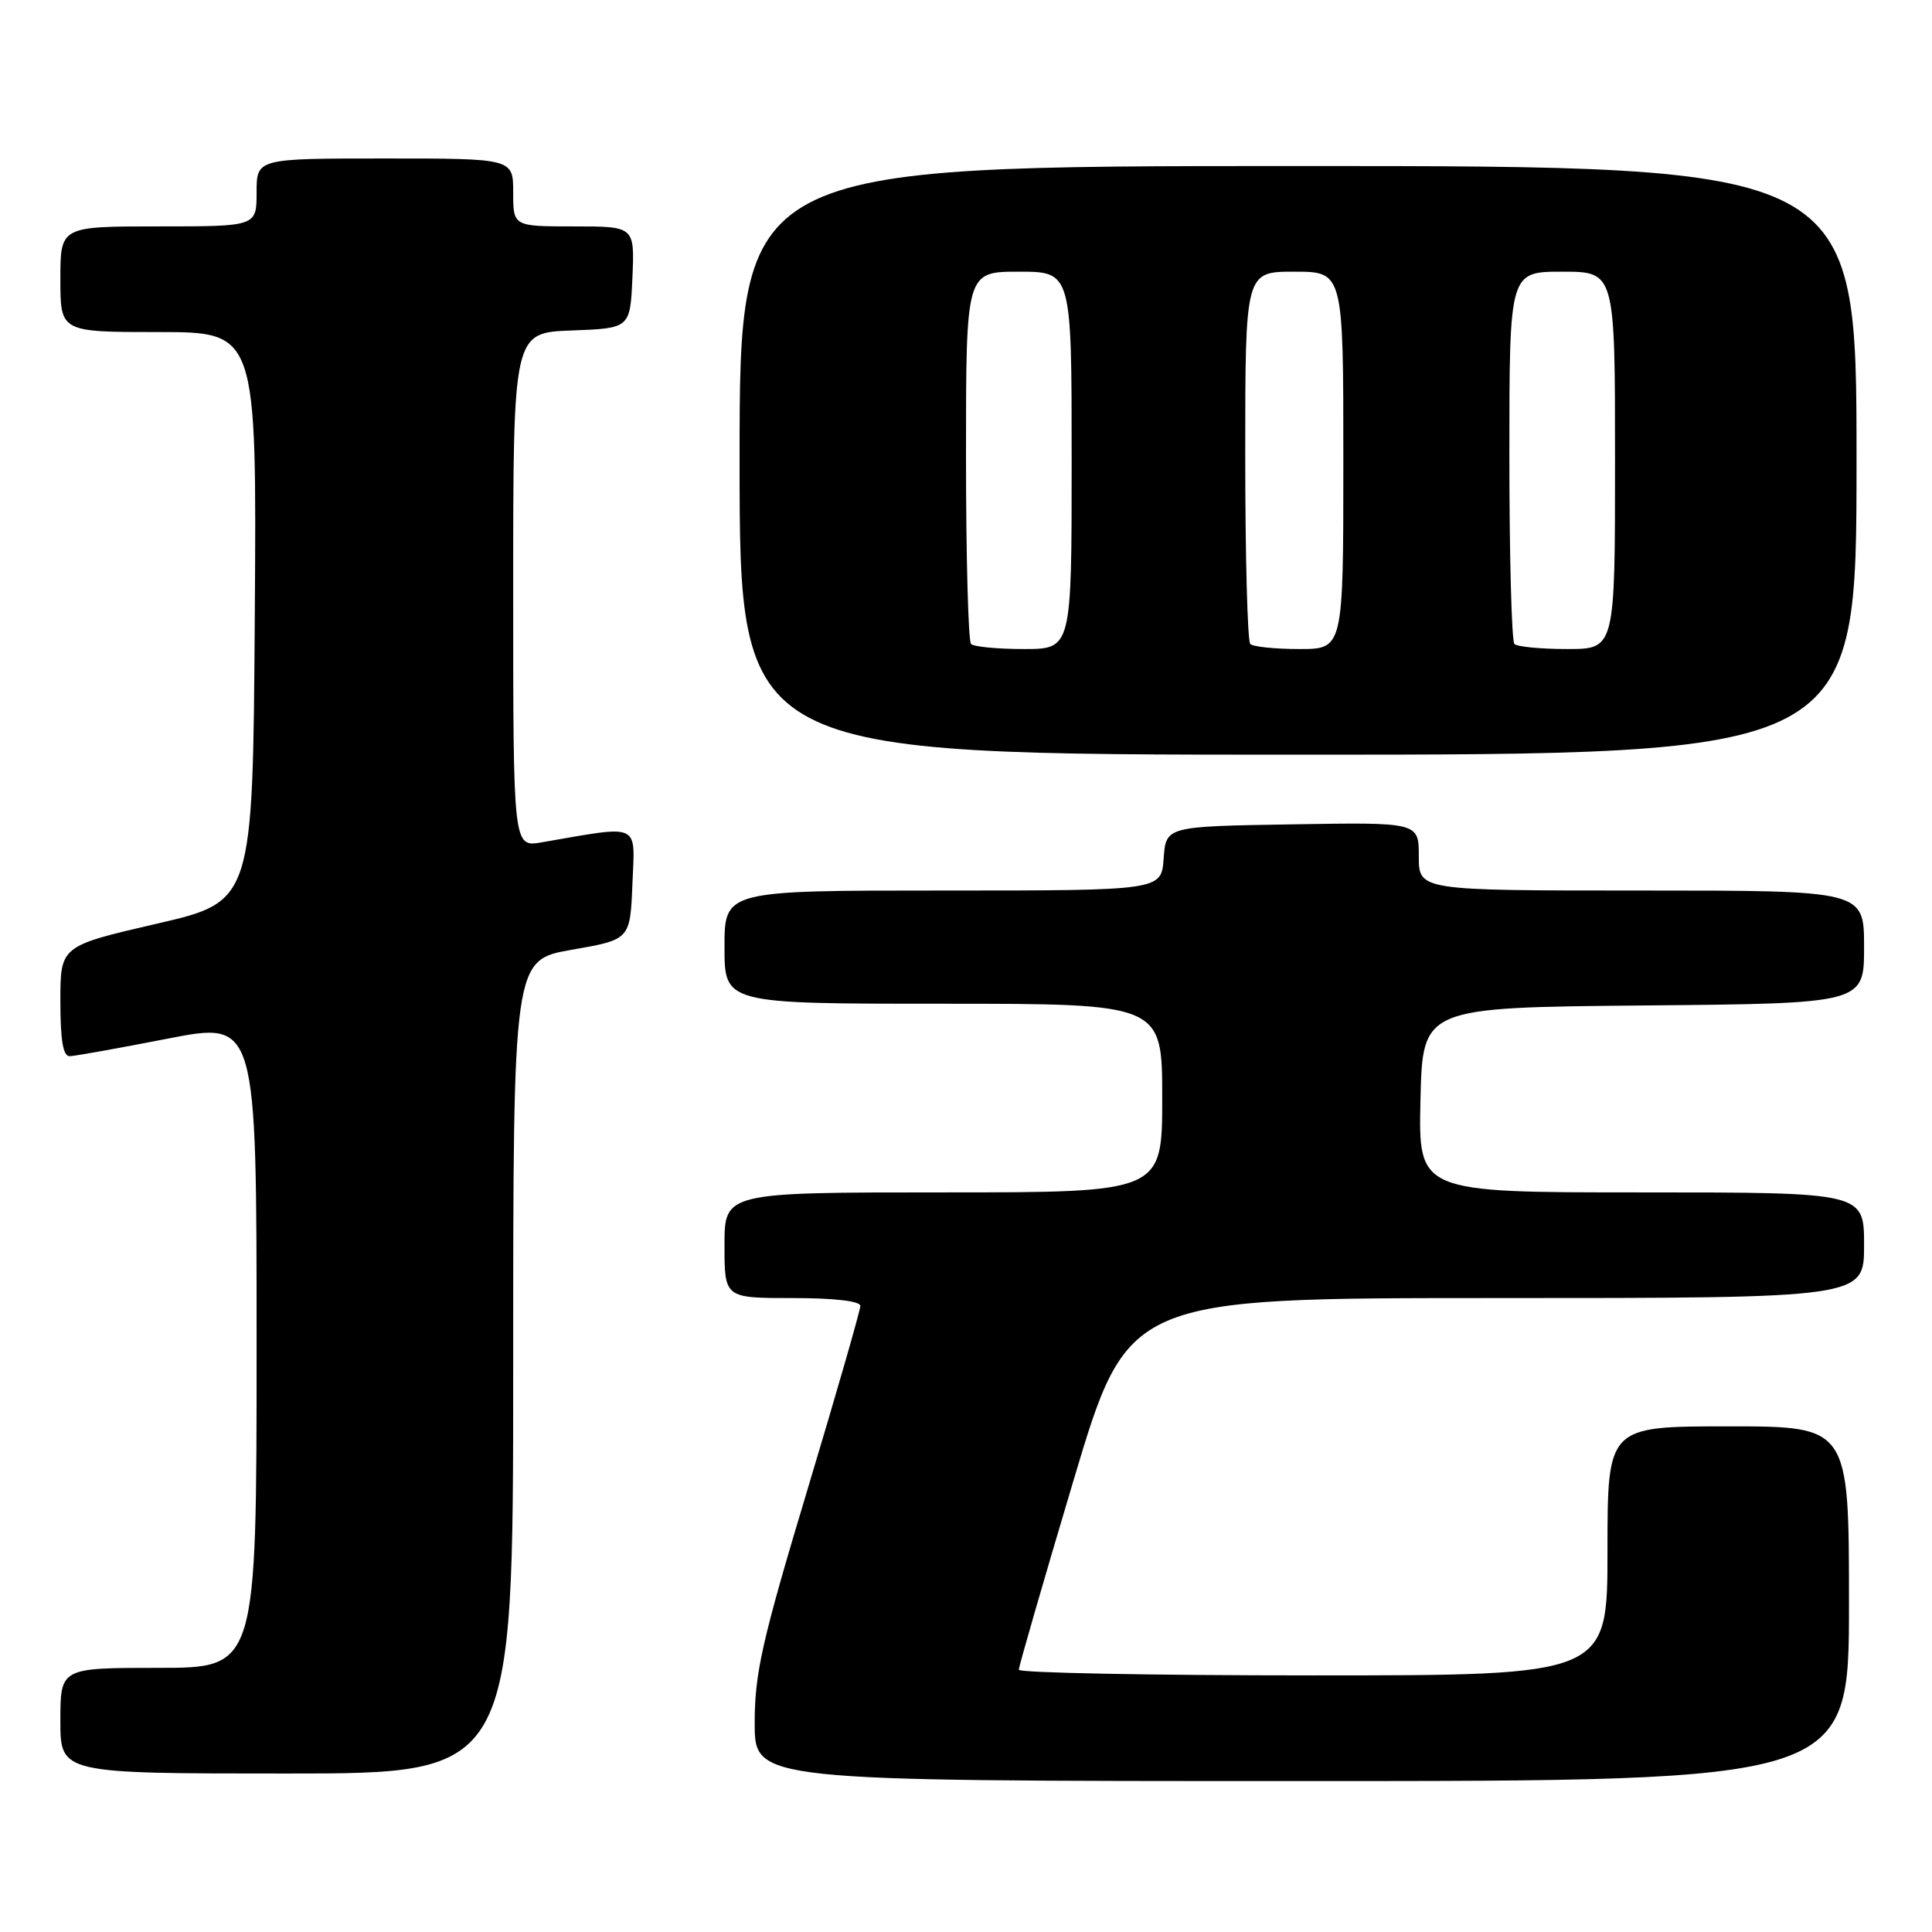 <?xml version="1.0" encoding="UTF-8" standalone="no"?>
<!DOCTYPE svg PUBLIC "-//W3C//DTD SVG 1.1//EN" "http://www.w3.org/Graphics/SVG/1.1/DTD/svg11.dtd" >
<svg xmlns="http://www.w3.org/2000/svg" xmlns:xlink="http://www.w3.org/1999/xlink" version="1.1" viewBox="0 0 256 256">
 <g >
 <path fill="currentColor"
d=" M 245.00 212.50 C 245.00 189.00 245.00 189.00 229.00 189.00 C 213.00 189.00 213.00 189.00 213.00 205.50 C 213.00 222.00 213.00 222.00 174.00 222.00 C 152.55 222.00 135.00 221.66 135.00 221.25 C 134.99 220.84 138.24 209.59 142.22 196.25 C 149.45 172.00 149.45 172.00 198.23 172.00 C 247.00 172.00 247.00 172.00 247.00 165.00 C 247.00 158.00 247.00 158.00 217.47 158.00 C 187.94 158.00 187.94 158.00 188.22 145.75 C 188.50 133.50 188.50 133.50 217.75 133.23 C 247.00 132.97 247.00 132.97 247.00 125.48 C 247.00 118.00 247.00 118.00 217.50 118.00 C 188.00 118.00 188.00 118.00 188.00 113.48 C 188.00 108.95 188.00 108.95 171.25 109.23 C 154.50 109.50 154.50 109.50 154.19 113.75 C 153.89 118.00 153.89 118.00 124.94 118.00 C 96.00 118.00 96.00 118.00 96.00 125.50 C 96.00 133.00 96.00 133.00 125.00 133.00 C 154.00 133.00 154.00 133.00 154.00 145.50 C 154.00 158.00 154.00 158.00 125.00 158.00 C 96.00 158.00 96.00 158.00 96.00 165.00 C 96.00 172.00 96.00 172.00 105.00 172.00 C 110.56 172.00 114.00 172.40 114.00 173.04 C 114.00 173.61 110.85 184.56 107.00 197.36 C 100.96 217.44 100.00 221.70 100.00 228.32 C 100.00 236.00 100.00 236.00 172.50 236.00 C 245.00 236.00 245.00 236.00 245.00 212.50 Z  M 68.00 181.10 C 68.00 127.21 68.00 127.21 75.75 125.85 C 83.50 124.50 83.50 124.50 83.80 117.11 C 84.13 108.91 85.03 109.33 71.75 111.62 C 68.00 112.26 68.00 112.26 68.00 78.17 C 68.00 44.08 68.00 44.08 75.75 43.79 C 83.50 43.50 83.50 43.50 83.80 36.75 C 84.09 30.00 84.09 30.00 76.05 30.00 C 68.00 30.00 68.00 30.00 68.00 25.50 C 68.00 21.00 68.00 21.00 51.00 21.00 C 34.00 21.00 34.00 21.00 34.00 25.50 C 34.00 30.00 34.00 30.00 21.00 30.00 C 8.00 30.00 8.00 30.00 8.00 37.00 C 8.00 44.00 8.00 44.00 21.01 44.00 C 34.02 44.00 34.02 44.00 33.76 81.73 C 33.50 119.46 33.50 119.46 20.75 122.40 C 8.00 125.35 8.00 125.35 8.00 132.67 C 8.00 137.89 8.36 139.99 9.25 139.95 C 9.94 139.93 15.79 138.88 22.25 137.62 C 34.00 135.33 34.00 135.33 34.00 178.17 C 34.00 221.00 34.00 221.00 21.00 221.00 C 8.00 221.00 8.00 221.00 8.00 228.00 C 8.00 235.00 8.00 235.00 38.00 235.00 C 68.00 235.00 68.00 235.00 68.00 181.10 Z  M 246.00 61.00 C 246.00 22.00 246.00 22.00 172.00 22.00 C 98.00 22.00 98.00 22.00 98.00 61.00 C 98.00 100.00 98.00 100.00 172.00 100.00 C 246.00 100.00 246.00 100.00 246.00 61.00 Z  M 128.67 85.33 C 128.30 84.97 128.00 73.72 128.00 60.33 C 128.00 36.00 128.00 36.00 135.00 36.00 C 142.00 36.00 142.00 36.00 142.00 61.00 C 142.00 86.00 142.00 86.00 135.67 86.00 C 132.18 86.00 129.03 85.70 128.67 85.33 Z  M 165.67 85.33 C 165.30 84.97 165.00 73.72 165.00 60.33 C 165.00 36.00 165.00 36.00 171.50 36.00 C 178.00 36.00 178.00 36.00 178.00 61.00 C 178.00 86.00 178.00 86.00 172.17 86.00 C 168.96 86.00 166.03 85.70 165.67 85.33 Z  M 200.67 85.33 C 200.30 84.97 200.00 73.72 200.00 60.33 C 200.00 36.00 200.00 36.00 207.00 36.00 C 214.00 36.00 214.00 36.00 214.00 61.00 C 214.00 86.00 214.00 86.00 207.67 86.00 C 204.18 86.00 201.03 85.70 200.67 85.33 Z "/>
</g>
</svg>